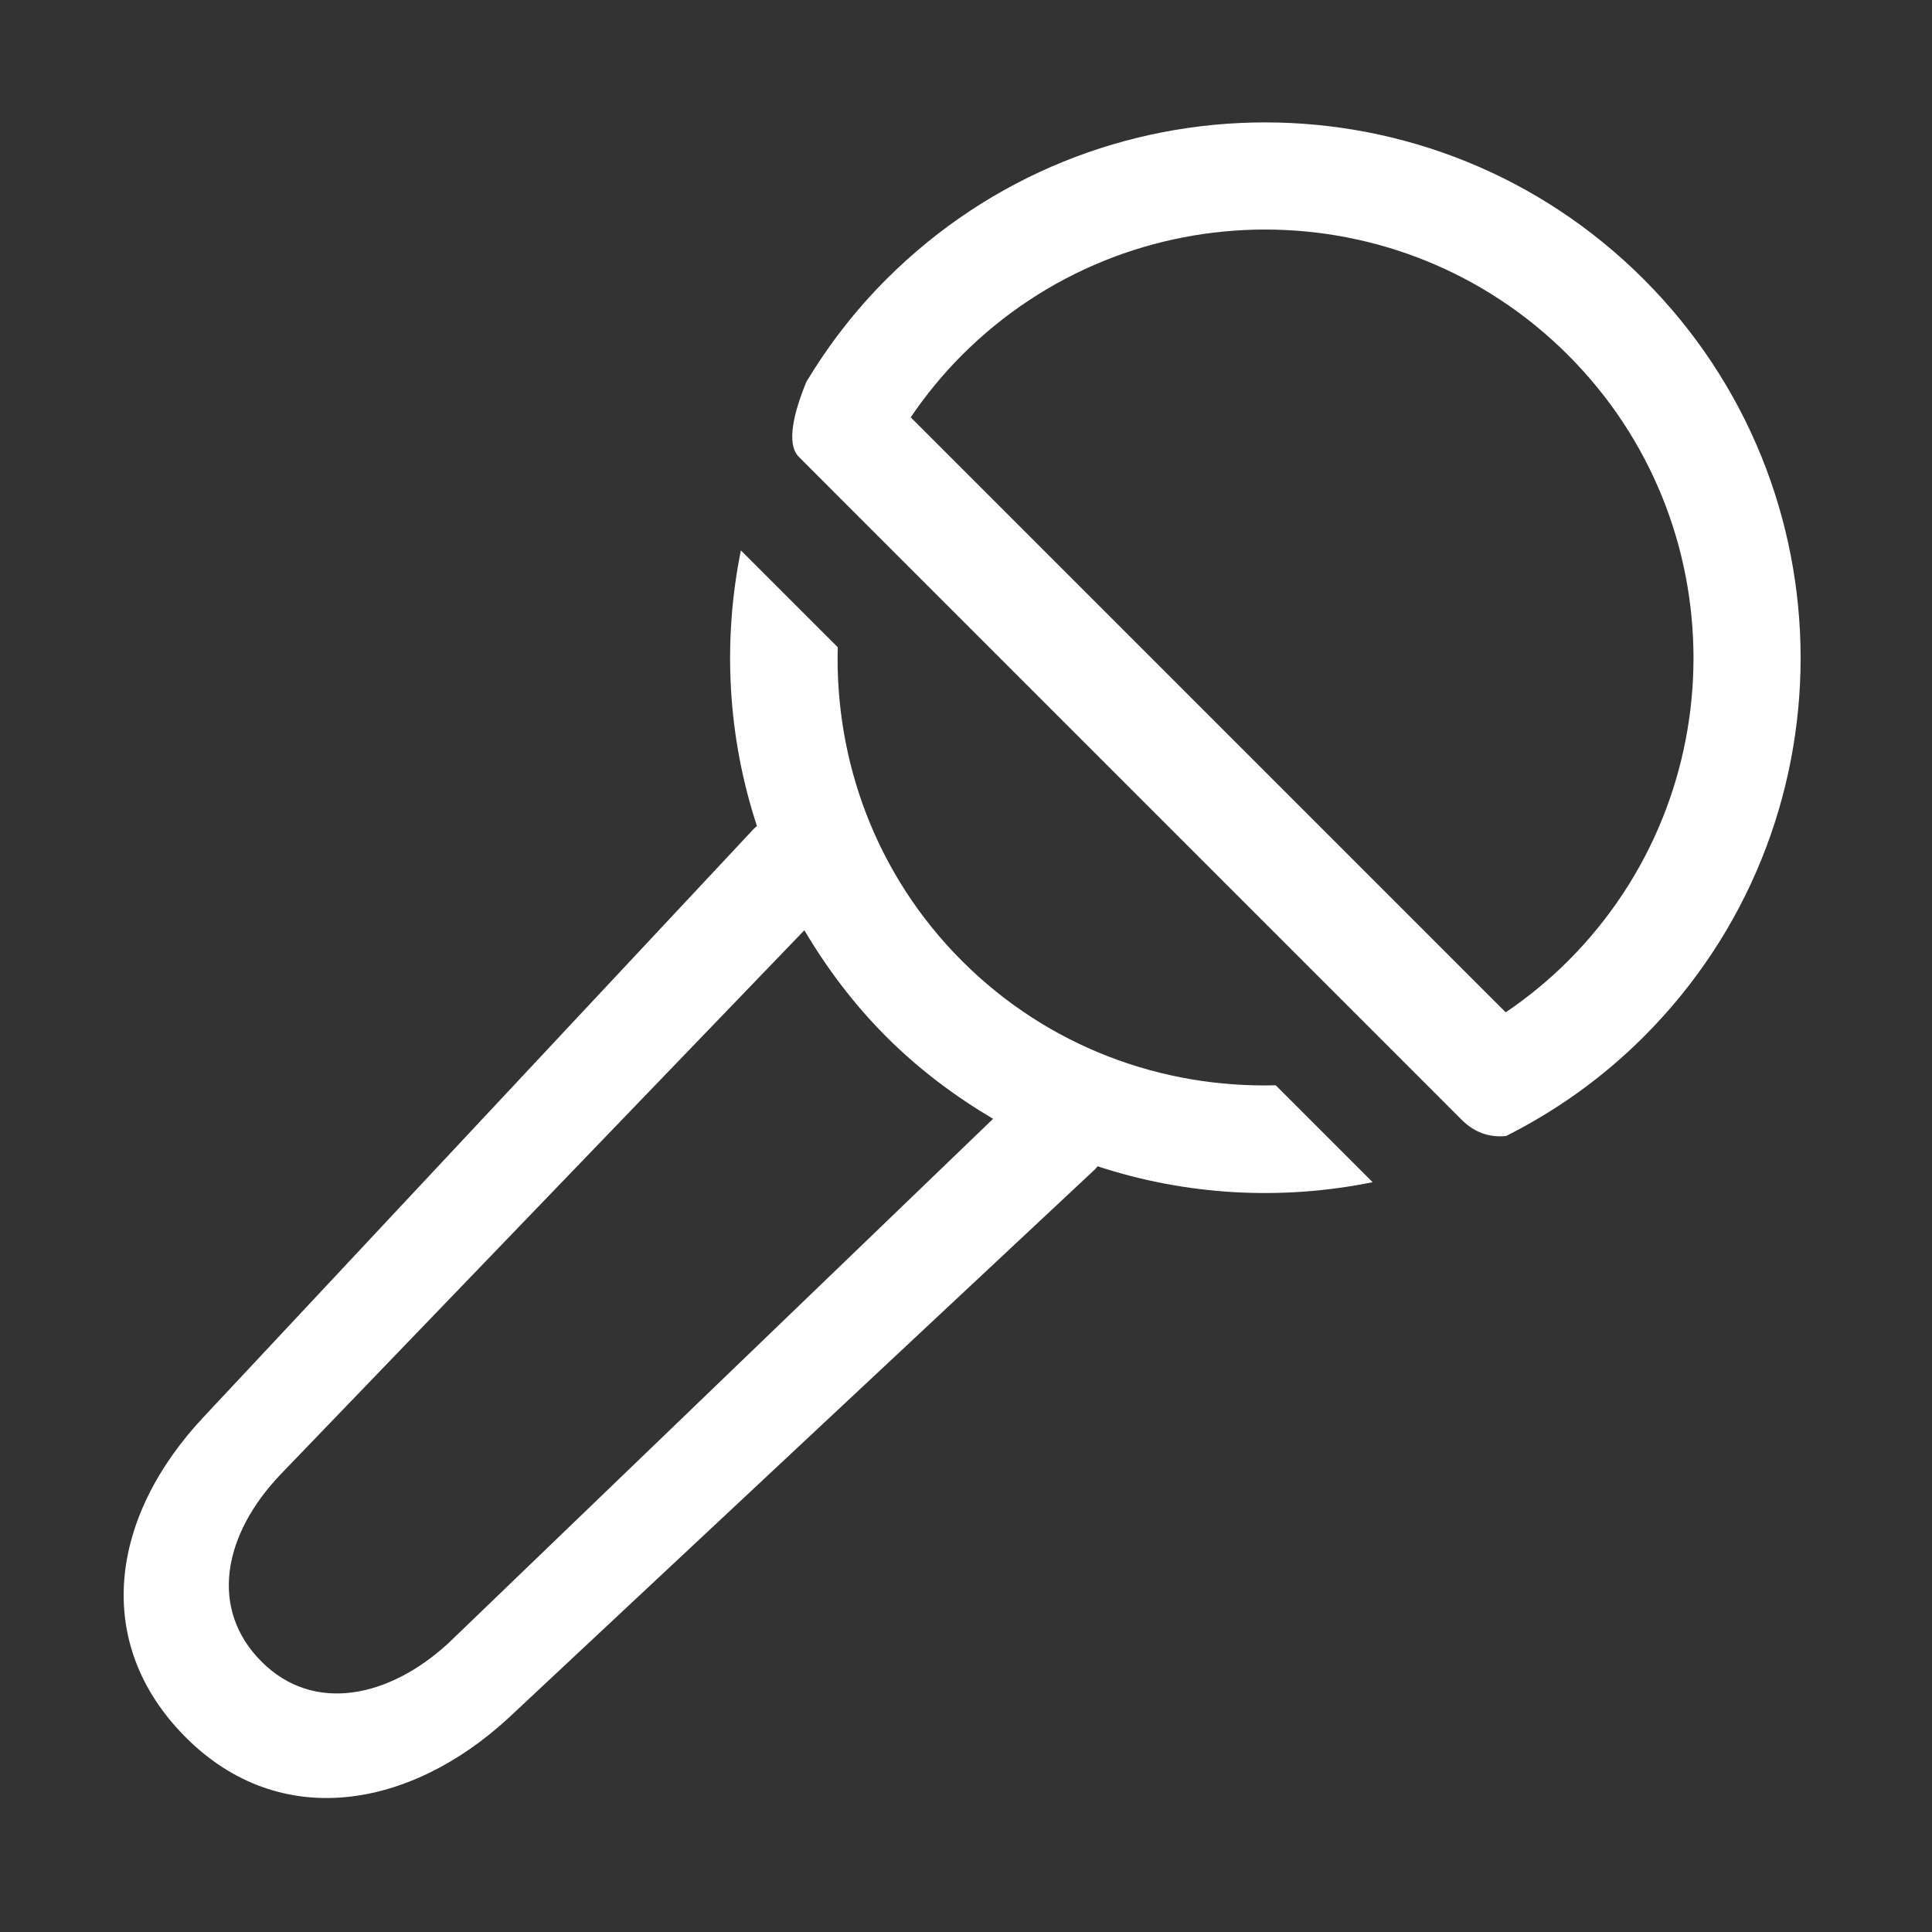 <svg t="1636189562577" class="icon" viewBox="0 0 1024 1024" version="1.1" xmlns="http://www.w3.org/2000/svg" p-id="29386" width="24" height="24"><rect x="0" y="0" width="1024" height="1024" fill="#333333" stroke="none"/><path d="M871.216 549.482c-21.981 21.993-46.721 39.415-73.001 52.649-6.935 0.659-15.57-0.688-23.432-8.551-8.421-8.441-18.724-18.737-30.296-30.313L455.977 274.763c-11.878-11.887-22.957-22.951-32.552-32.59-7.007-7.012-2.435-24.235 3.984-39.828 11.661-19.326 25.665-37.629 42.355-54.315 110.86-110.872 290.6-110.872 401.458 0C982.079 258.891 982.079 438.621 871.216 549.482M831.075 188.169c-88.681-88.677-232.482-88.677-321.169 0-10.295 10.288-19.32 21.41-27.209 33.021l315.364 315.369c11.615-7.893 22.721-16.907 33.015-27.209C919.758 420.656 919.758 276.861 831.075 188.169M401.205 437.812c-15.561-47.225-18.309-97.662-8.519-146.088l51.338 51.319c-1.594 60.009 20.086 120.507 65.88 166.306 45.786 45.786 106.255 67.438 166.257 65.879l51.355 51.362c-48.294 9.801-98.616 7.092-145.767-8.433-0.499 0.539-0.887 1.119-1.435 1.665L269.167 910.886c-51.989 47.762-120.74 59.918-170.638 10.021-49.862-49.859-40.527-117.224 10.065-170.594l291.061-311.145C400.159 438.655 400.697 438.272 401.205 437.812M138.639 880.721c27.714 27.728 67.848 19.006 99.178-9.944l288.546-277.783c-20.167-11.914-39.301-26.209-56.6-43.509-17.267-17.27-31.543-36.349-43.435-56.434L148.622 781.549C117.966 813.762 110.915 853.007 138.639 880.721" p-id="29387" fill="#ffffff"></path></svg>